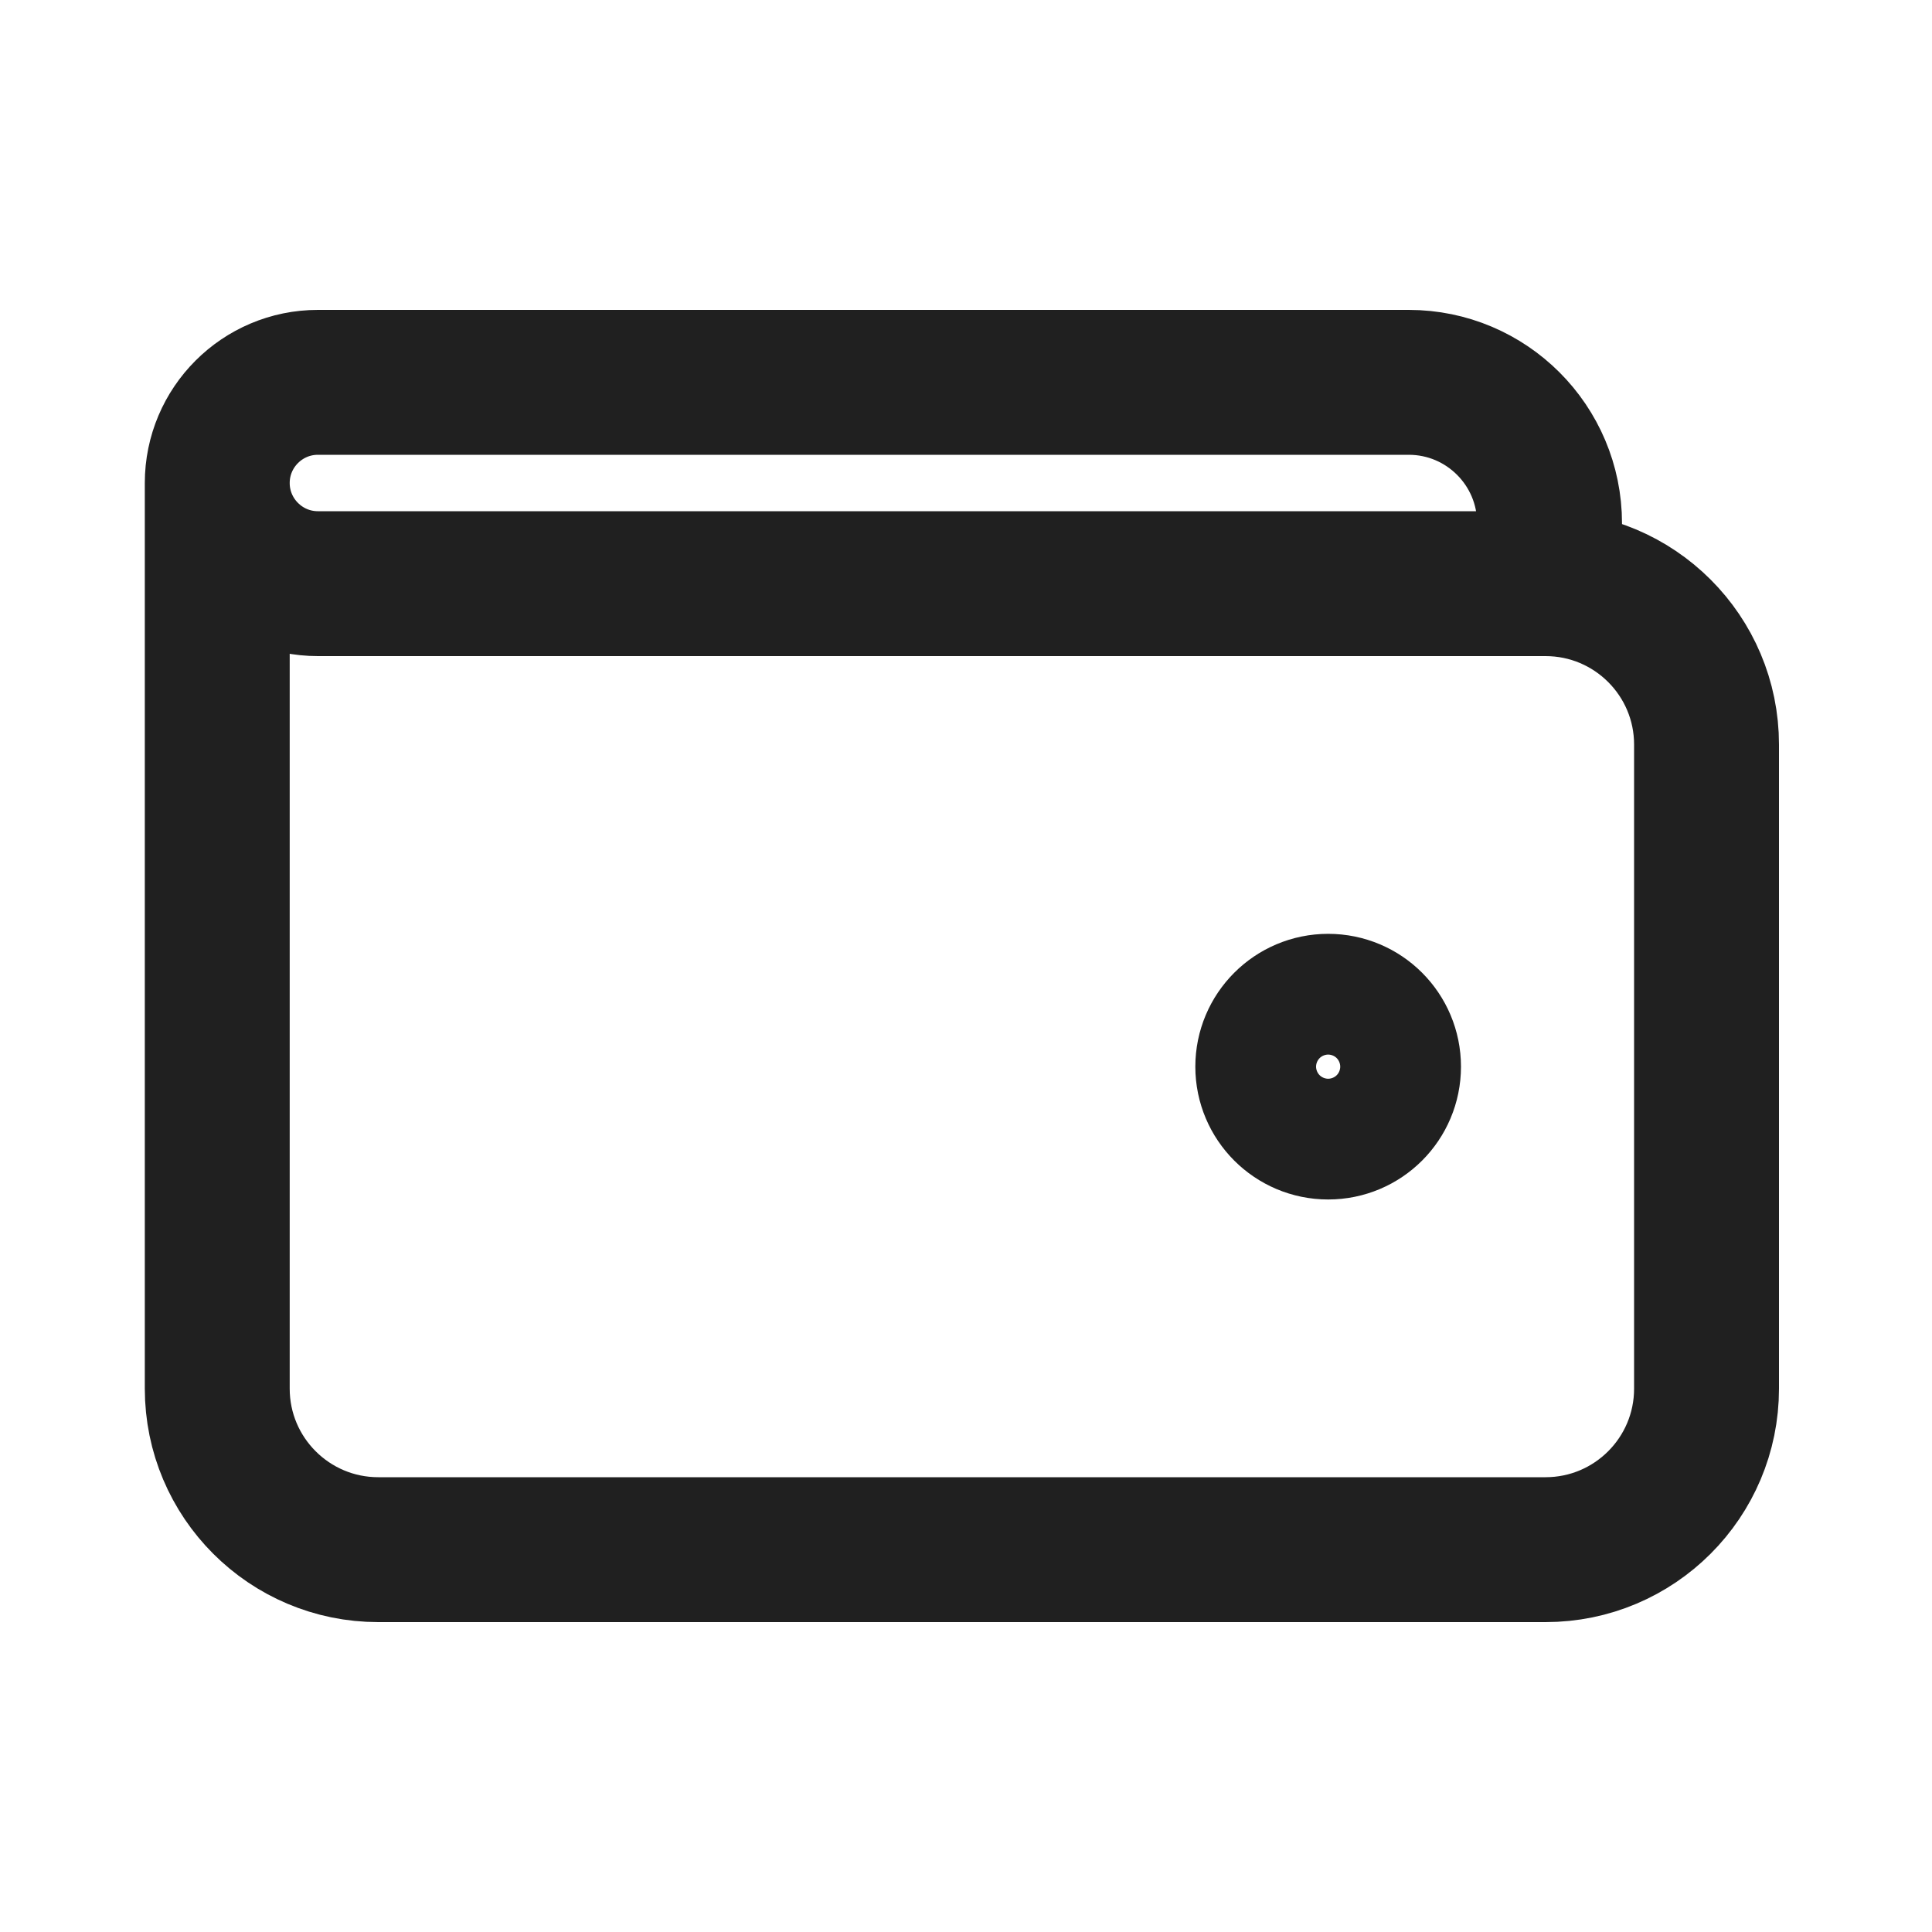 <svg
  width="20"
  height="20"
  viewBox="0 0 20 20"
  fill="none"
  xmlns="http://www.w3.org/2000/svg"
  data-fui-icon="true"
>
  <path
    d="M16.041 5.417C16.041 4.611 15.388 3.958 14.583 3.958H3.291C2.716 3.958 2.249 4.425 2.249 5M2.249 5V14.375C2.249 15.296 2.996 16.042 3.916 16.042H15.999C16.92 16.042 17.666 15.296 17.666 14.375V7.708C17.666 6.788 16.92 6.042 15.999 6.042H3.291C2.716 6.042 2.249 5.575 2.249 5ZM14.374 11.042C14.374 11.387 14.095 11.667 13.749 11.667C13.404 11.667 13.124 11.387 13.124 11.042C13.124 10.697 13.404 10.417 13.749 10.417C14.095 10.417 14.374 10.697 14.374 11.042Z"
    stroke="currentColor"
    stroke-opacity=".875"
    stroke-width="1.5"
    stroke-linecap="round"
    stroke-linejoin="round"
  />
</svg>
